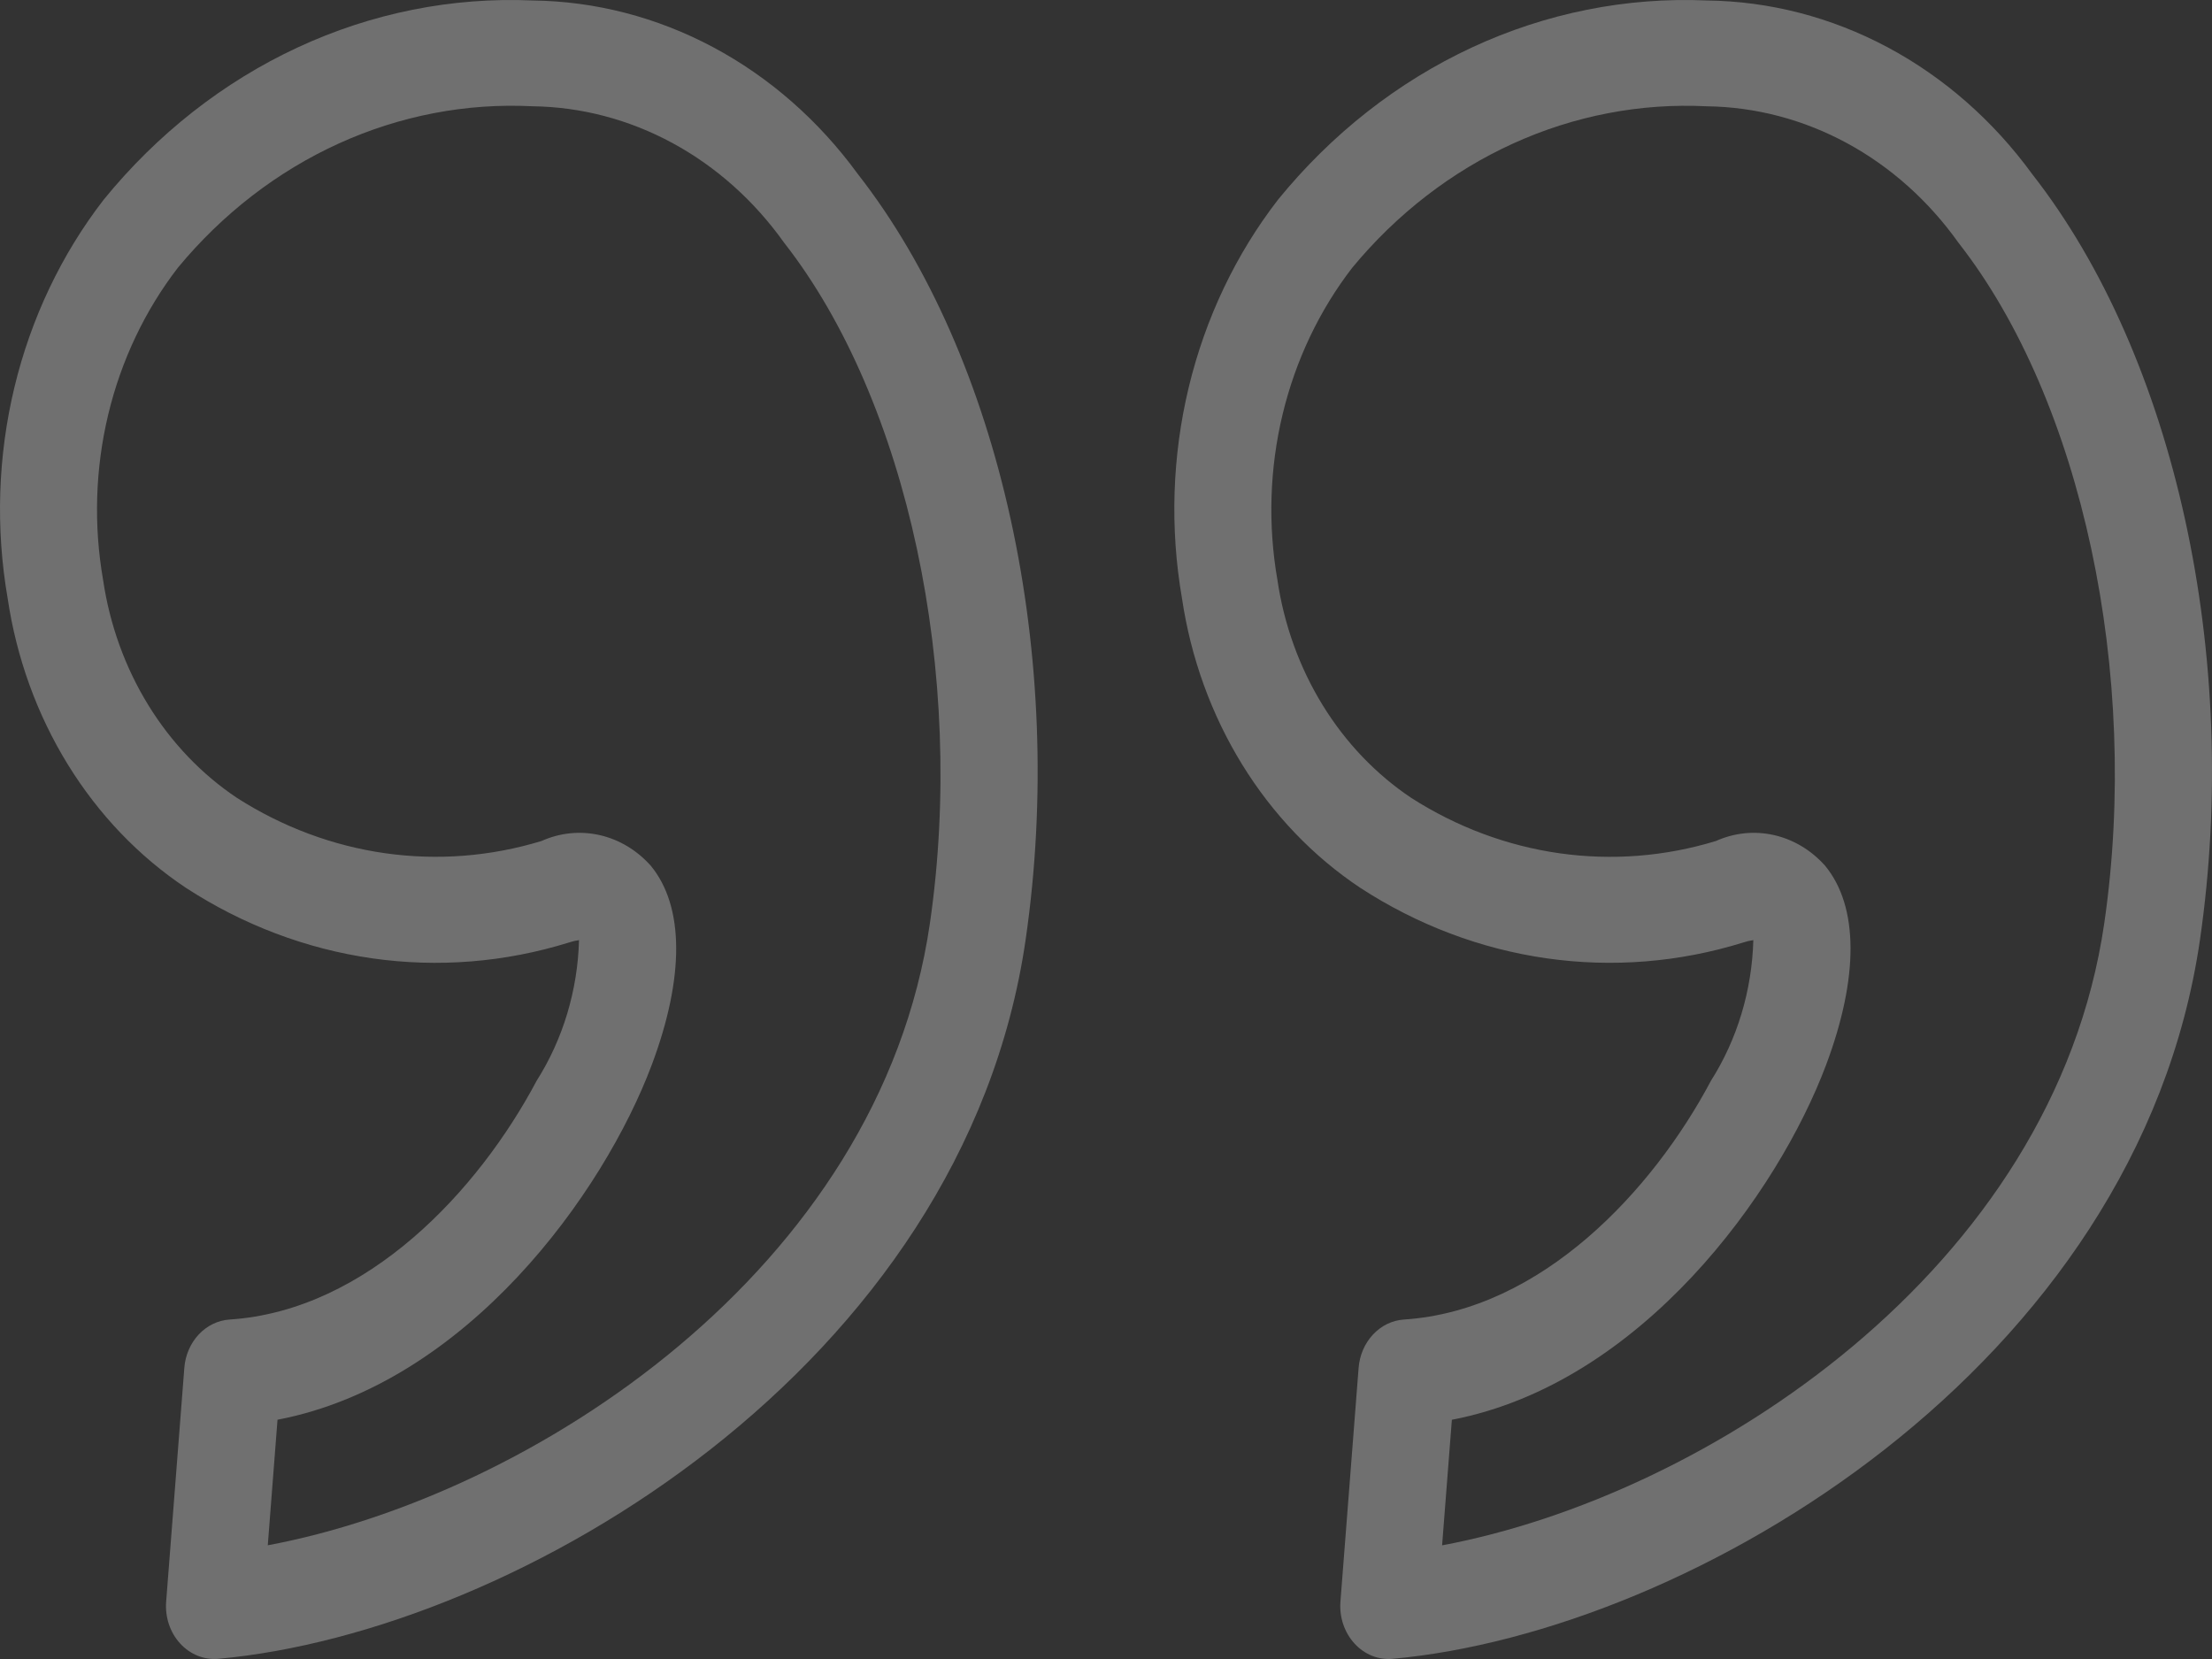 <svg width="200" height="150" viewBox="0 0 200 150" fill="none" xmlns="http://www.w3.org/2000/svg">
<rect x="0" y="0" width="200" height="150" fill="#333333" stroke="none"/>
<g opacity="0.3">
<path d="M122.991 80.275C128.149 83.629 133.88 85.797 139.833 86.647C145.785 87.497 151.834 87.012 157.609 85.22C157.909 85.118 158.217 85.046 158.529 85.002C158.405 89.555 157.075 93.97 154.7 97.714C149.446 107.619 139.393 118.491 126.945 119.306C125.894 119.374 124.901 119.853 124.147 120.656C123.393 121.458 122.929 122.53 122.84 123.676L121.197 144.811C121.143 145.505 121.229 146.202 121.448 146.856C121.666 147.509 122.013 148.103 122.463 148.595C122.912 149.09 123.455 149.471 124.053 149.71C124.652 149.95 125.292 150.043 125.927 149.982C152.924 147.527 193.306 123.565 198.913 84.965C202.621 59.431 196.665 32.261 183.746 15.744C180.219 10.904 175.748 6.984 170.658 4.268C165.568 1.552 159.988 0.109 154.323 0.043C147.042 -0.274 139.787 1.178 133.082 4.293C126.377 7.409 120.389 12.11 115.55 18.058C111.74 22.985 108.984 28.777 107.482 35.012C105.981 41.248 105.772 47.771 106.871 54.106C107.67 59.479 109.524 64.6 112.307 69.118C115.089 73.635 118.734 77.441 122.991 80.275ZM122.271 24.199C126.295 19.334 131.257 15.503 136.799 12.98C142.342 10.458 148.327 9.307 154.325 9.611C158.725 9.667 163.057 10.806 166.998 12.944C170.938 15.082 174.386 18.163 177.084 21.958C188.236 36.212 193.533 60.935 190.26 83.468C185.697 114.887 154.183 135.274 130.389 139.723L131.272 128.37C148.418 125.081 160.764 107.862 165.104 96.295C168.084 88.355 168.054 81.955 165.017 78.274C163.765 76.868 162.155 75.903 160.396 75.505C158.637 75.107 156.809 75.293 155.148 76.039C150.553 77.442 145.746 77.82 141.014 77.151C136.282 76.482 131.722 74.78 127.606 72.146C124.405 70.006 121.665 67.137 119.575 63.733C117.485 60.33 116.094 56.473 115.498 52.428C114.633 47.469 114.793 42.362 115.964 37.478C117.136 32.595 119.29 28.058 122.271 24.199ZM0.693 54.107C1.492 59.479 3.347 64.6 6.129 69.117C8.911 73.634 12.555 77.441 16.811 80.275C21.97 83.63 27.701 85.799 33.654 86.649C39.608 87.499 45.657 87.013 51.433 85.22C51.733 85.118 52.041 85.045 52.353 85.002C52.228 89.555 50.898 93.97 48.523 97.714C43.269 107.619 33.215 118.491 20.769 119.306C19.718 119.374 18.725 119.853 17.971 120.655C17.217 121.458 16.754 122.53 16.666 123.676L15.023 144.811C14.968 145.505 15.053 146.202 15.271 146.856C15.489 147.51 15.836 148.104 16.286 148.596C16.736 149.089 17.28 149.468 17.878 149.707C18.477 149.947 19.116 150.041 19.751 149.982C46.748 147.525 87.133 123.566 92.733 84.965C96.442 59.431 90.487 32.261 77.566 15.742C74.039 10.903 69.568 6.983 64.479 4.268C59.39 1.552 53.811 0.109 48.147 0.043C40.866 -0.274 33.611 1.178 26.906 4.293C20.201 7.408 14.213 12.109 9.373 18.056C5.563 22.983 2.807 28.775 1.305 35.012C-0.196 41.248 -0.405 47.771 0.693 54.107ZM16.091 24.196C20.117 19.332 25.079 15.502 30.621 12.979C36.163 10.457 42.148 9.306 48.146 9.608C52.545 9.664 56.877 10.803 60.817 12.941C64.757 15.079 68.205 18.159 70.903 21.954C82.057 36.211 87.35 60.932 84.081 83.463C79.52 114.883 48.005 135.269 24.212 139.718L25.092 128.367C42.236 125.079 54.583 107.86 58.926 96.292C61.905 88.353 61.874 81.952 58.838 78.272C57.584 76.867 55.975 75.904 54.216 75.506C52.457 75.108 50.63 75.292 48.968 76.037C44.373 77.438 39.566 77.816 34.835 77.147C30.104 76.478 25.544 74.776 21.427 72.143C18.226 70.004 15.487 67.135 13.397 63.731C11.307 60.328 9.916 56.471 9.32 52.425C8.455 47.466 8.615 42.359 9.786 37.476C10.958 32.593 13.112 28.056 16.091 24.196Z" fill="white"/>
</g>
</svg>
